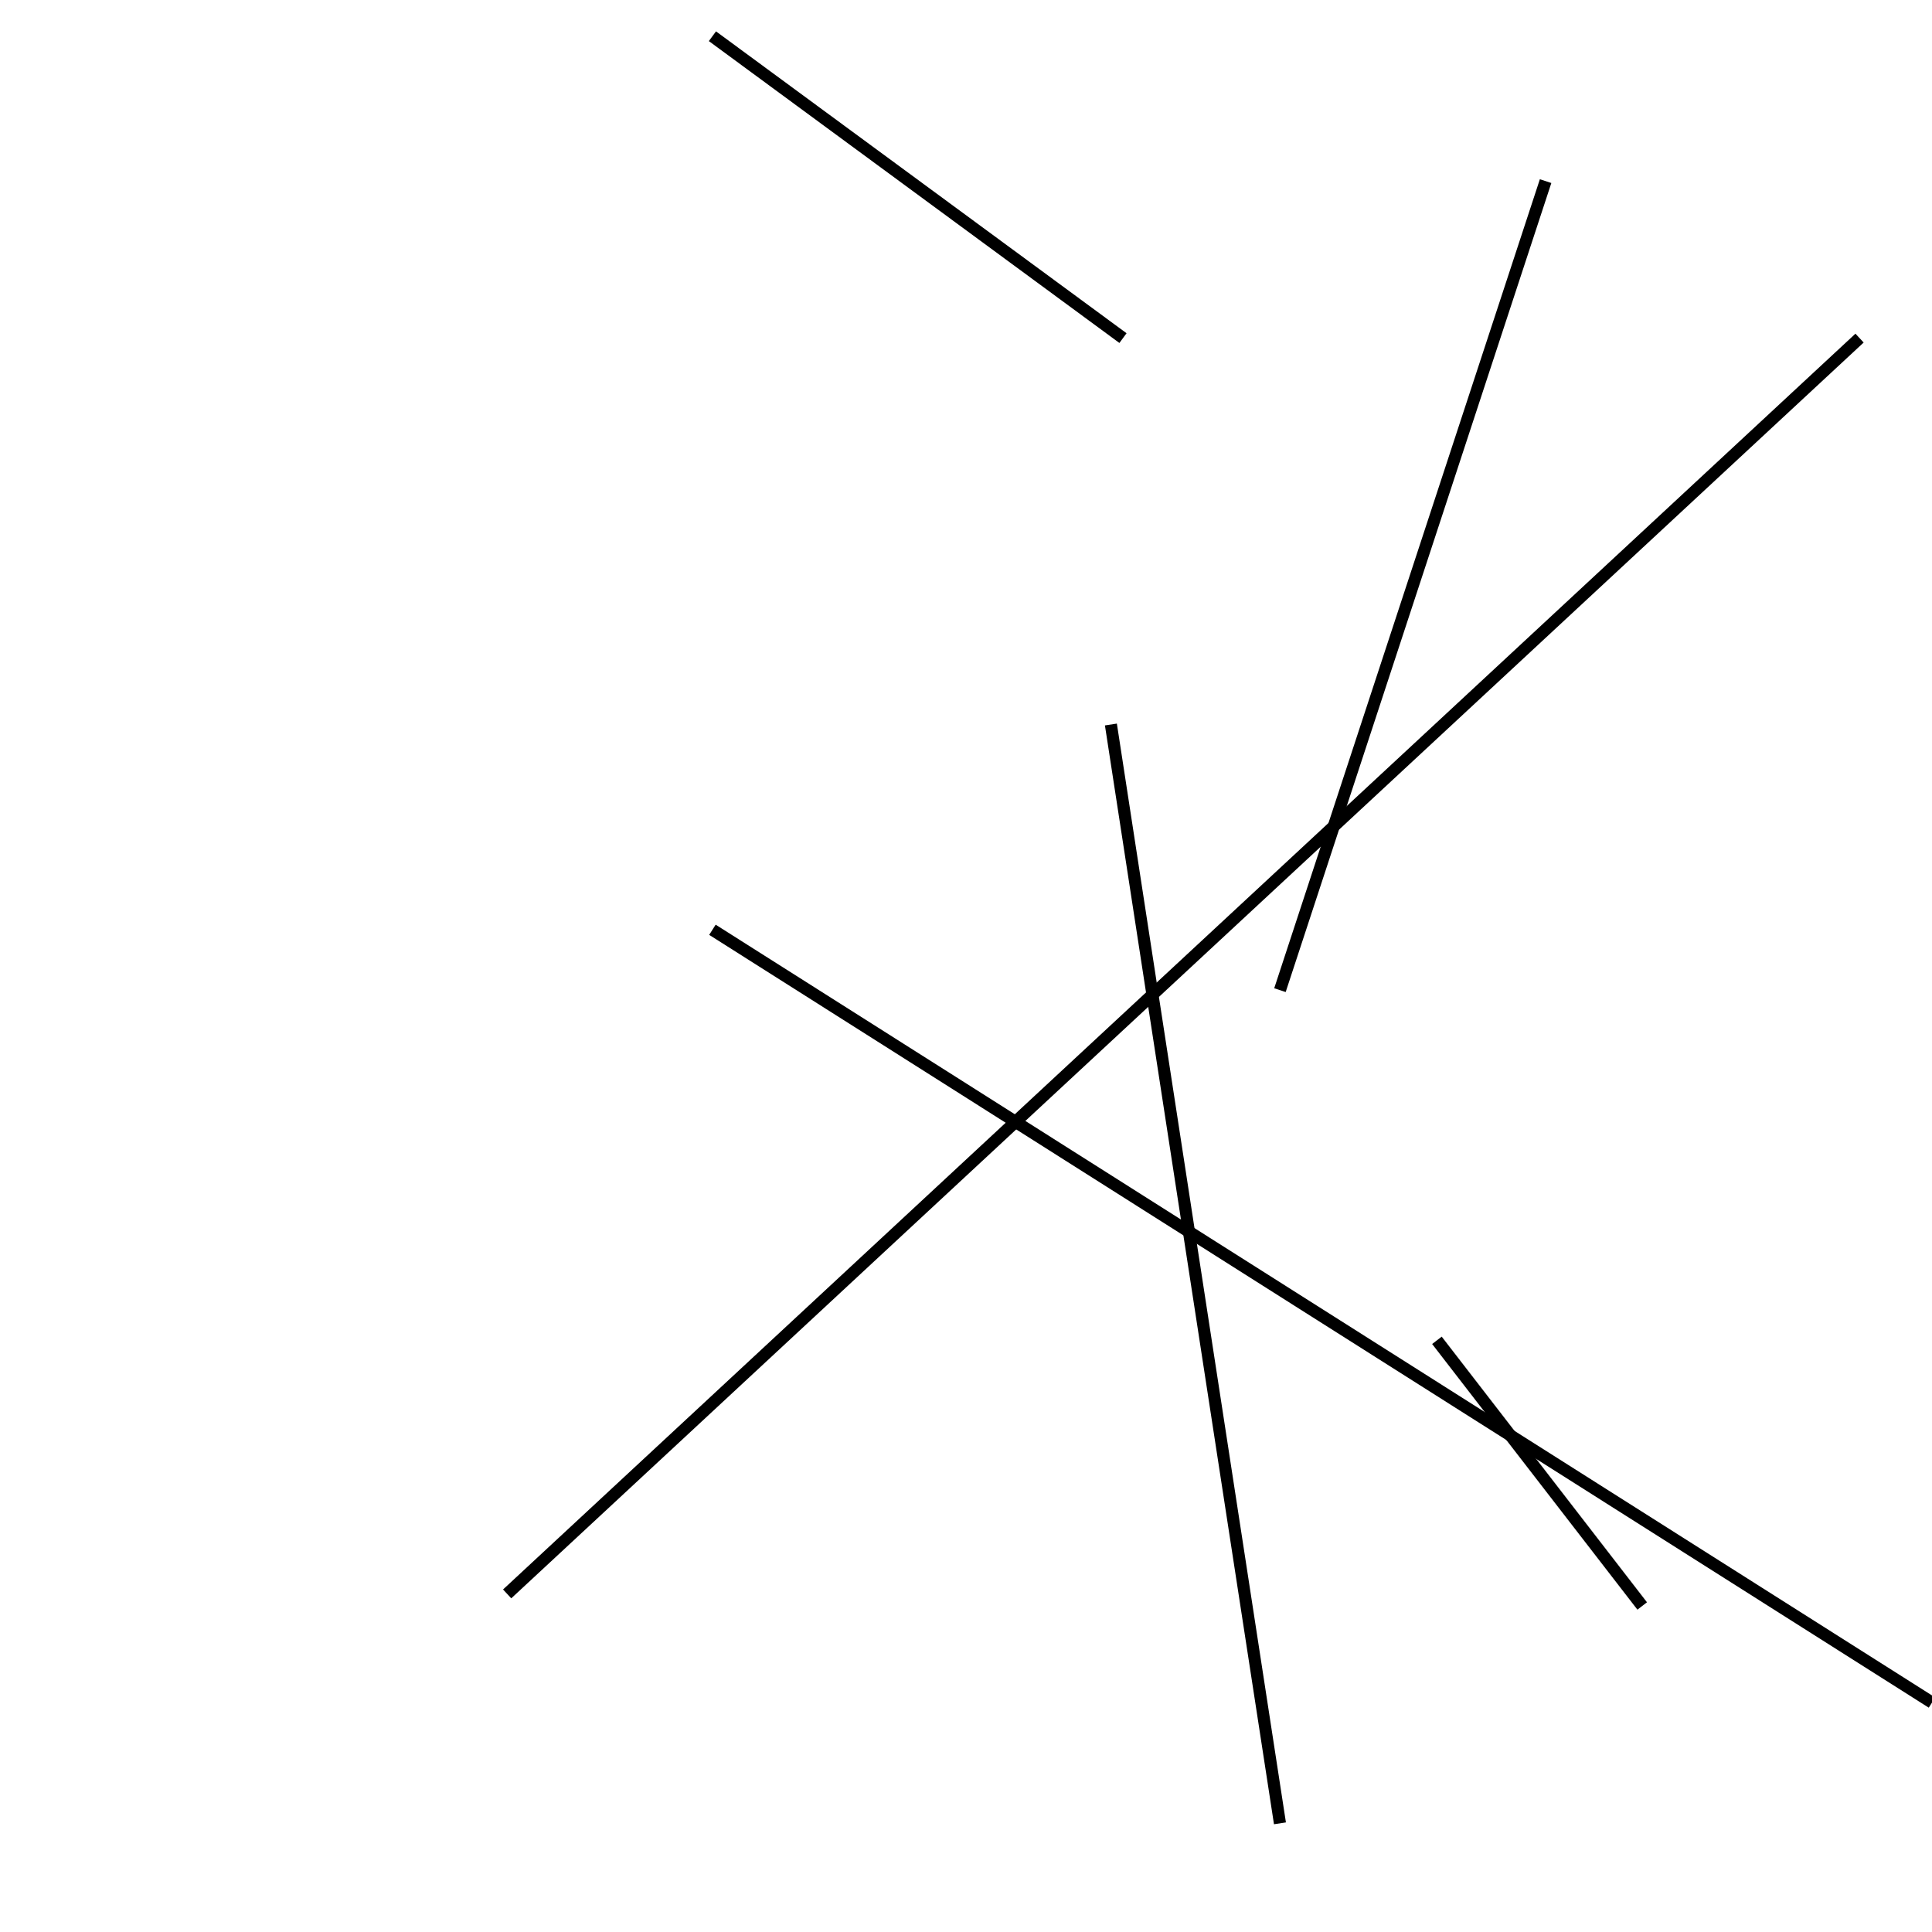 <?xml version="1.0" encoding="utf-8" ?>
<svg baseProfile="full" height="160" version="1.1" width="160" xmlns="http://www.w3.org/2000/svg" xmlns:ev="http://www.w3.org/2001/xml-events" xmlns:xlink="http://www.w3.org/1999/xlink"><defs /><line stroke="black" stroke-width="1" x1="59" x2="93" y1="3" y2="28" /><line stroke="black" stroke-width="1" x1="106" x2="92" y1="151" y2="60" /><line stroke="black" stroke-width="1" x1="136" x2="119" y1="133" y2="111" /><line stroke="black" stroke-width="1" x1="106" x2="128" y1="82" y2="15" /><line stroke="black" stroke-width="1" x1="59" x2="160" y1="77" y2="141" /><line stroke="black" stroke-width="1" x1="154" x2="42" y1="28" y2="132" /></svg>